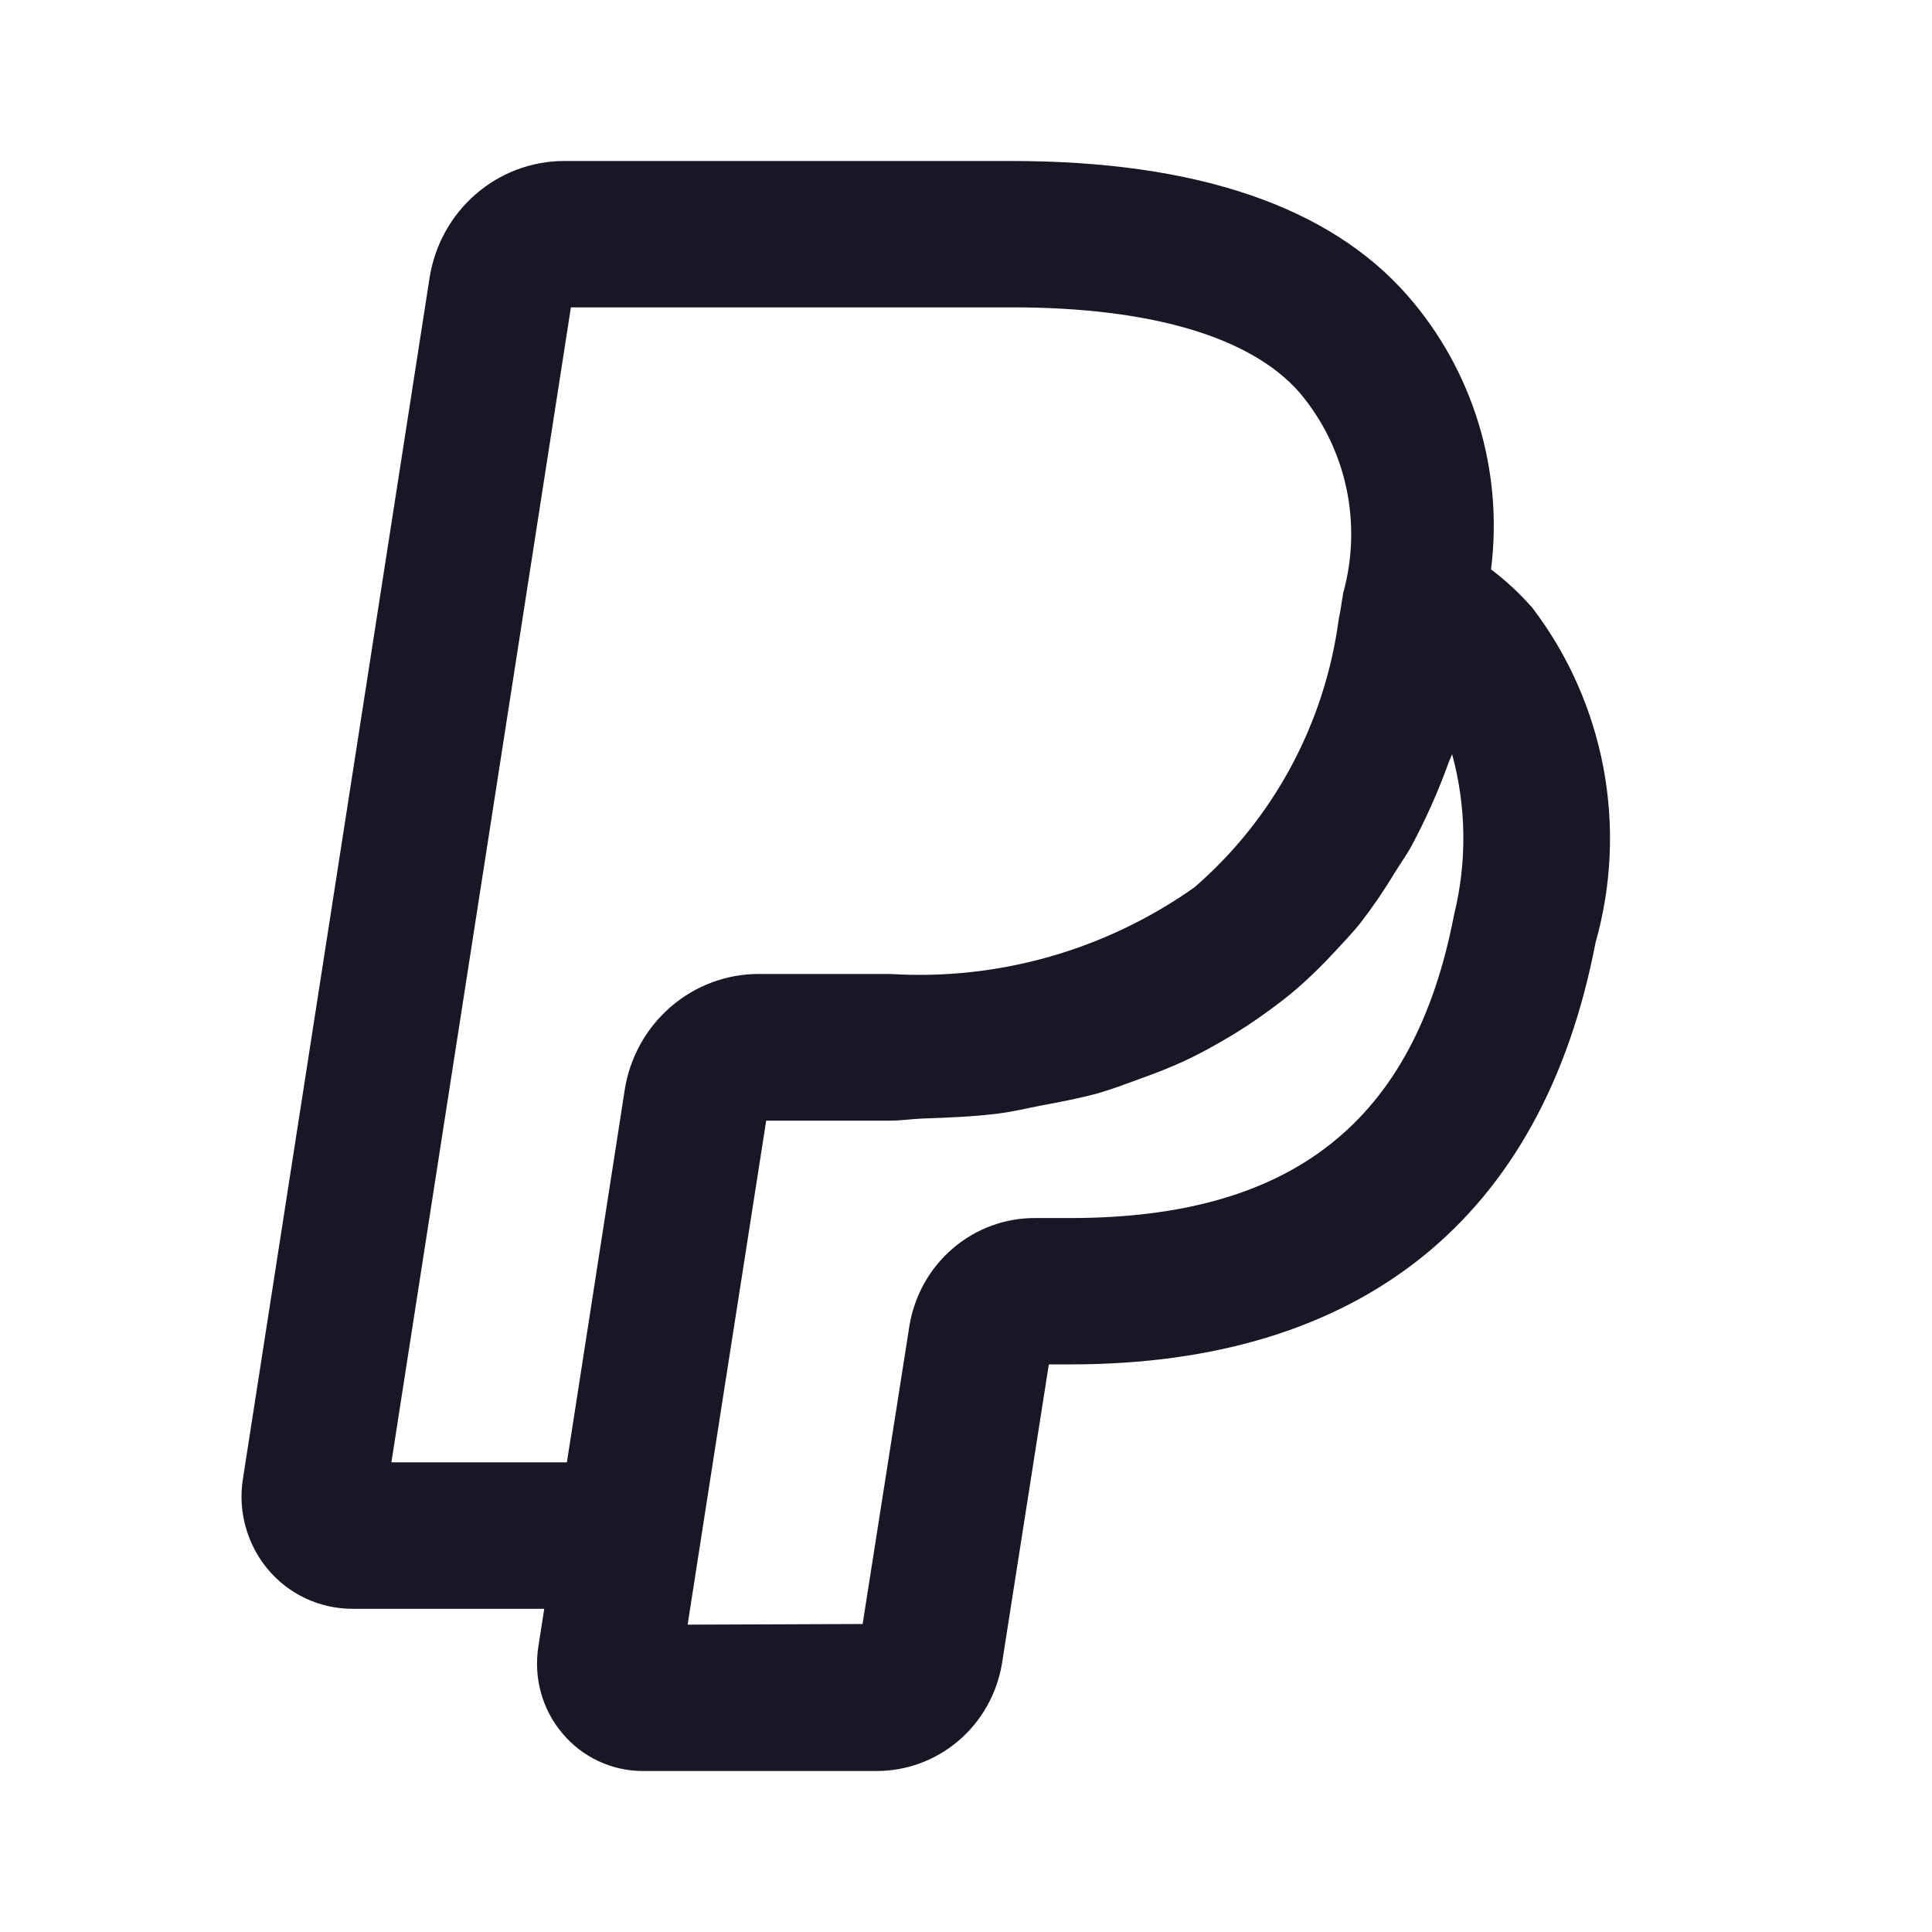 <svg width="24" height="24" viewBox="0 0 24 24" fill="none" xmlns="http://www.w3.org/2000/svg">
<path d="M19.035 7.55C18.88 7.374 18.709 7.214 18.522 7.073C18.599 6.464 18.546 5.846 18.367 5.259C18.188 4.673 17.888 4.132 17.486 3.673C16.515 2.563 14.861 2 12.569 2H7.005C6.604 2.001 6.215 2.147 5.91 2.412C5.604 2.677 5.401 3.044 5.337 3.447L3.019 18.362C2.986 18.562 2.996 18.767 3.05 18.962C3.103 19.157 3.197 19.338 3.326 19.493C3.455 19.648 3.616 19.771 3.797 19.856C3.979 19.941 4.176 19.985 4.376 19.985H6.761L6.687 20.458C6.658 20.648 6.669 20.843 6.72 21.028C6.772 21.214 6.862 21.386 6.986 21.532C7.109 21.679 7.262 21.797 7.434 21.877C7.606 21.958 7.794 22 7.984 22H10.88C11.255 22.003 11.618 21.87 11.906 21.625C12.193 21.38 12.385 21.04 12.447 20.664L13.021 16.999L13.03 16.949H13.298C16.908 16.949 19.163 15.137 19.82 11.711C20.021 11.003 20.054 10.258 19.918 9.535C19.781 8.812 19.479 8.132 19.035 7.55ZM7.759 13.549L7.119 17.672L7.042 18.166H4.862L7.092 3.818H12.569C14.302 3.818 15.539 4.186 16.143 4.876C16.428 5.213 16.627 5.616 16.722 6.05C16.817 6.483 16.805 6.934 16.687 7.361L16.67 7.463C16.659 7.533 16.65 7.601 16.631 7.687C16.459 8.986 15.819 10.175 14.836 11.024C13.733 11.803 12.402 12.182 11.06 12.099H9.428C9.025 12.098 8.635 12.244 8.329 12.51C8.022 12.776 7.82 13.145 7.759 13.549ZM18.063 11.363C17.57 13.934 16.055 15.131 13.298 15.131H12.865C12.489 15.128 12.125 15.261 11.838 15.507C11.55 15.752 11.359 16.094 11.297 16.47L10.716 20.174L8.542 20.182L8.971 17.424L9.518 13.921H11.057C11.197 13.921 11.321 13.9 11.458 13.895C11.779 13.884 12.1 13.871 12.401 13.833C12.584 13.81 12.753 13.768 12.929 13.734C13.173 13.688 13.417 13.643 13.646 13.579C13.817 13.53 13.976 13.468 14.138 13.41C14.352 13.333 14.563 13.252 14.762 13.156C14.913 13.085 15.056 13.005 15.198 12.923C15.387 12.814 15.57 12.695 15.746 12.566C15.874 12.473 15.999 12.378 16.118 12.275C16.287 12.127 16.447 11.969 16.599 11.803C16.7 11.693 16.803 11.587 16.897 11.469C17.052 11.268 17.196 11.058 17.327 10.839C17.395 10.728 17.471 10.626 17.534 10.509C17.715 10.172 17.871 9.821 18 9.46C18.008 9.439 18.019 9.42 18.027 9.398C18.03 9.388 18.035 9.38 18.039 9.37C18.216 10.021 18.225 10.707 18.063 11.363Z" fill="#171725"/>
</svg>
